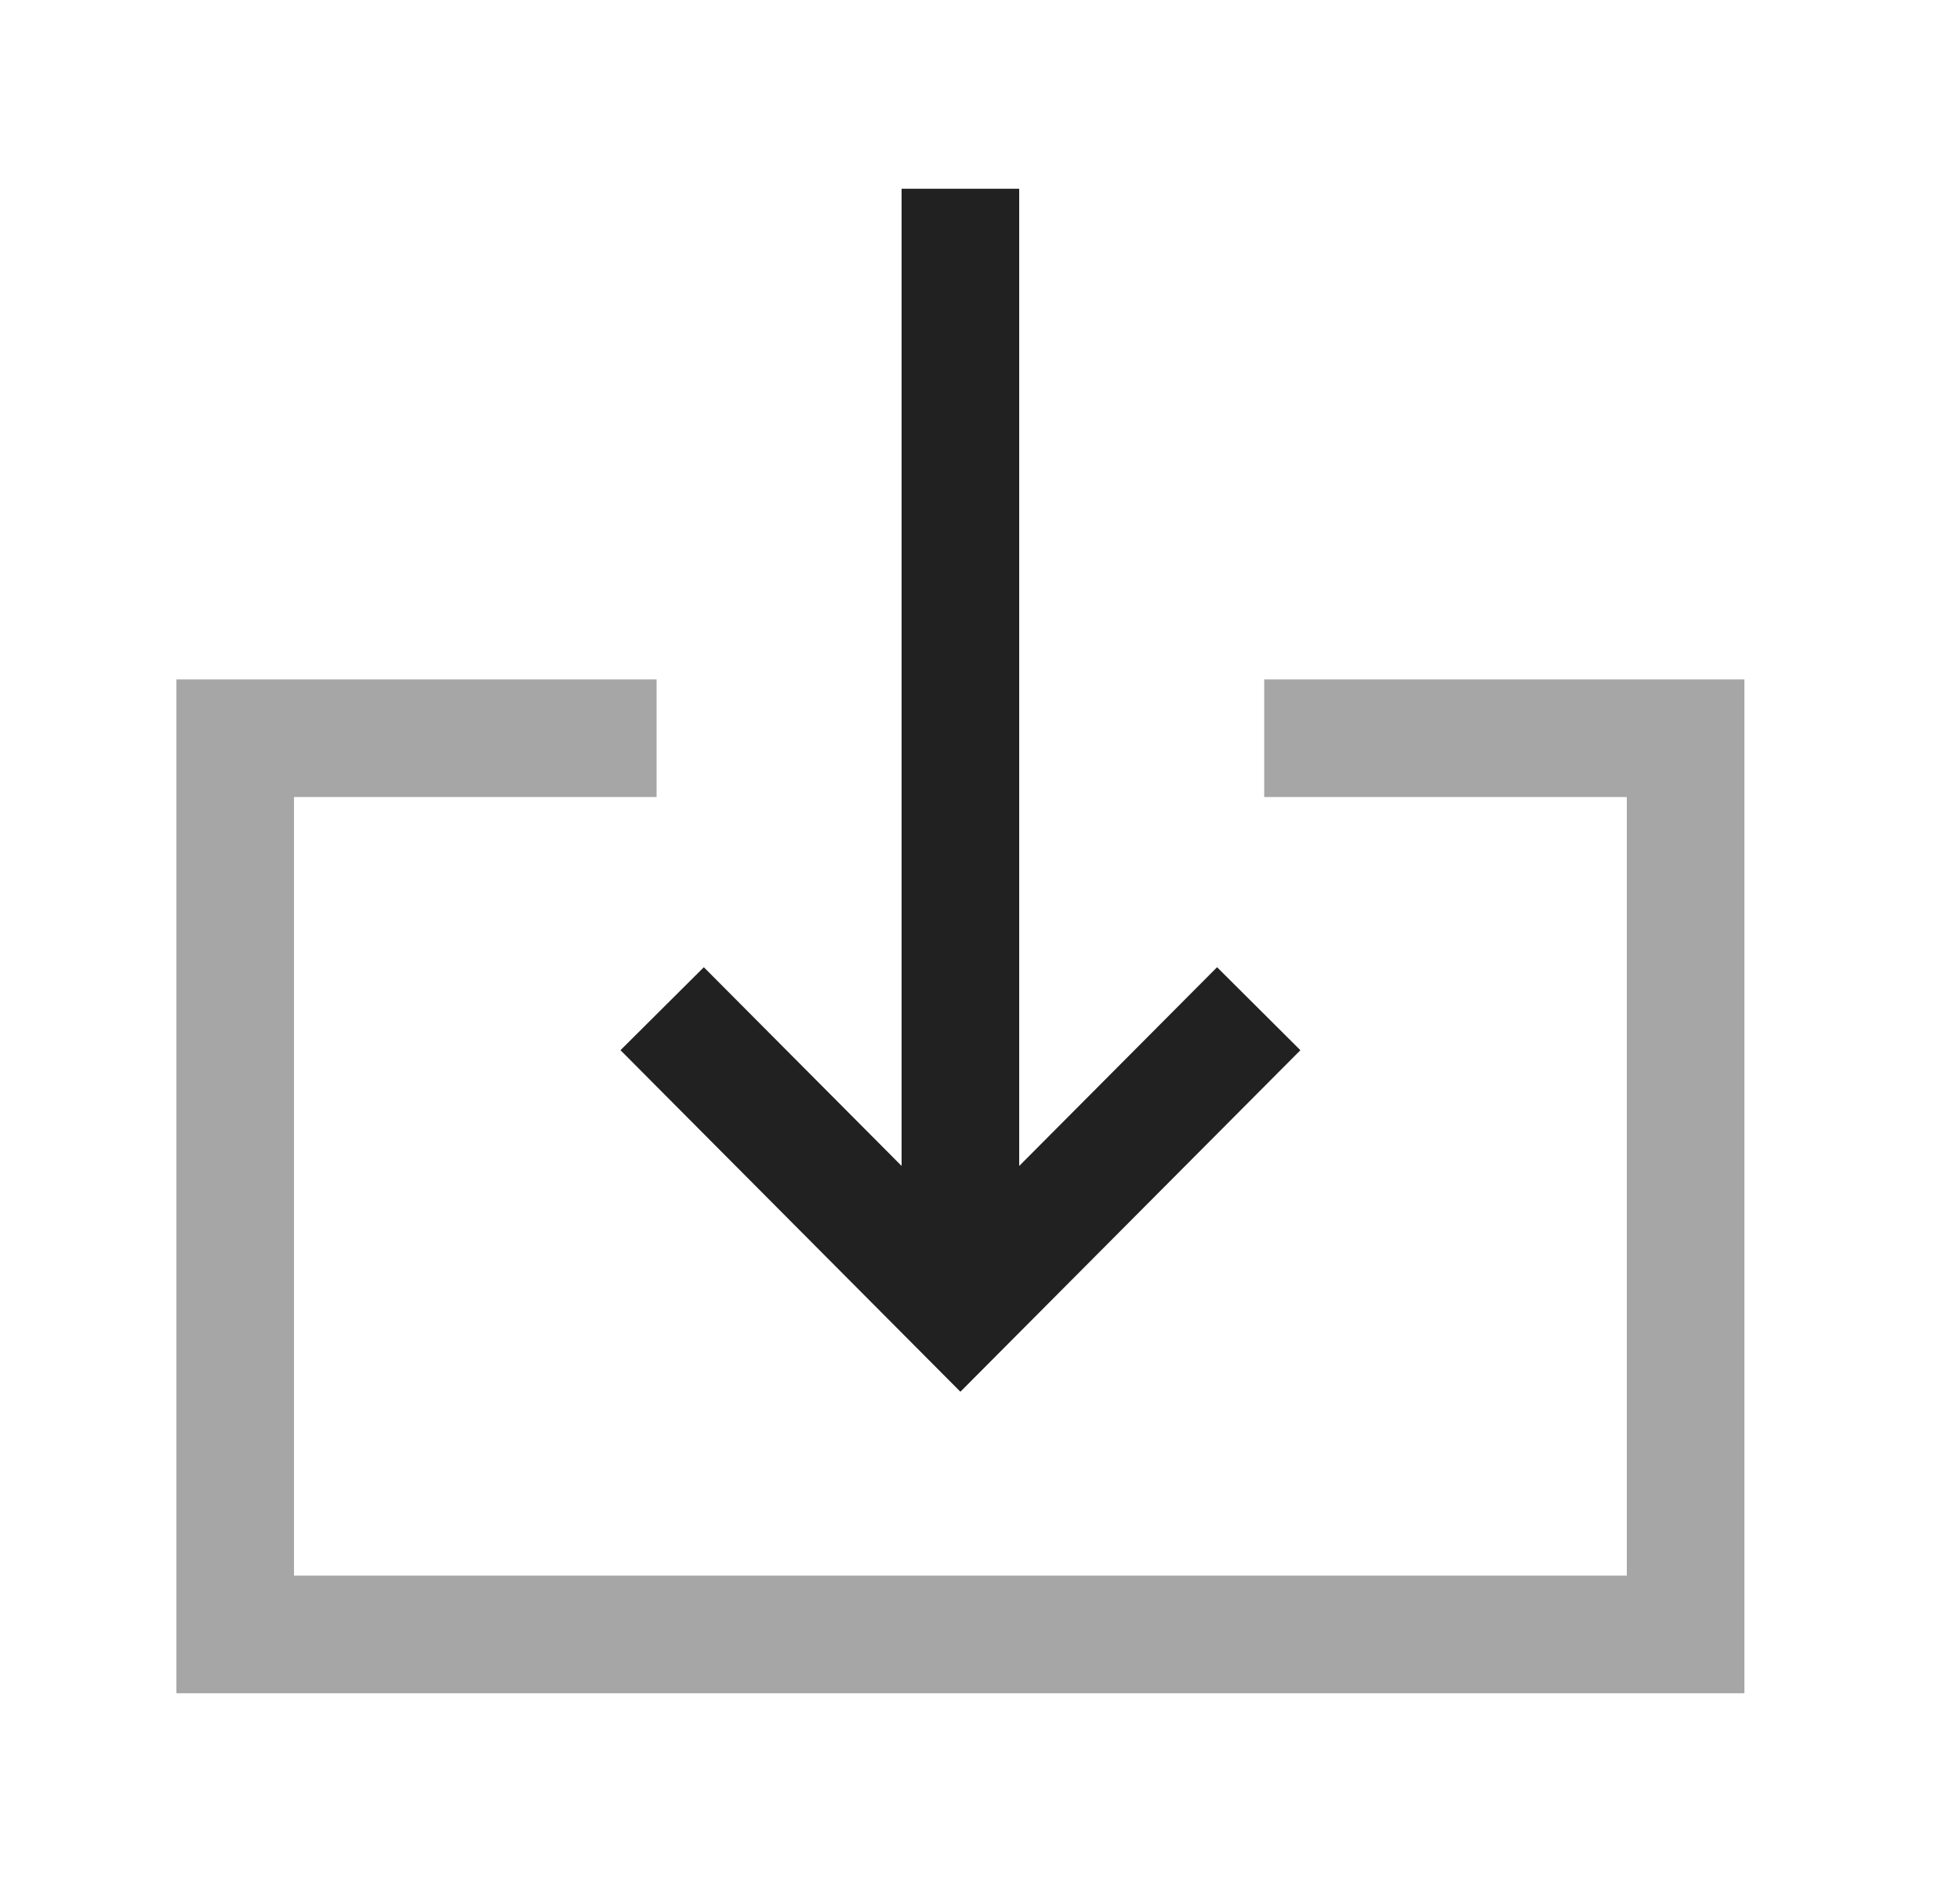 <svg width="25" height="24" viewBox="0 0 25 24" fill="none" xmlns="http://www.w3.org/2000/svg">
<path d="M12.25 15.935V3.157" stroke="#212121" stroke-width="1.5" stroke-linecap="square"/>
<path d="M8.975 13.395L12.25 16.685L15.526 13.395" stroke="#212121" stroke-width="1.5" stroke-linecap="square"/>
<path opacity="0.4" d="M16.875 9.414H21.5V20.843H3V9.414H7.625" stroke="#212121" stroke-width="1.5" stroke-linecap="square"/>
</svg>
